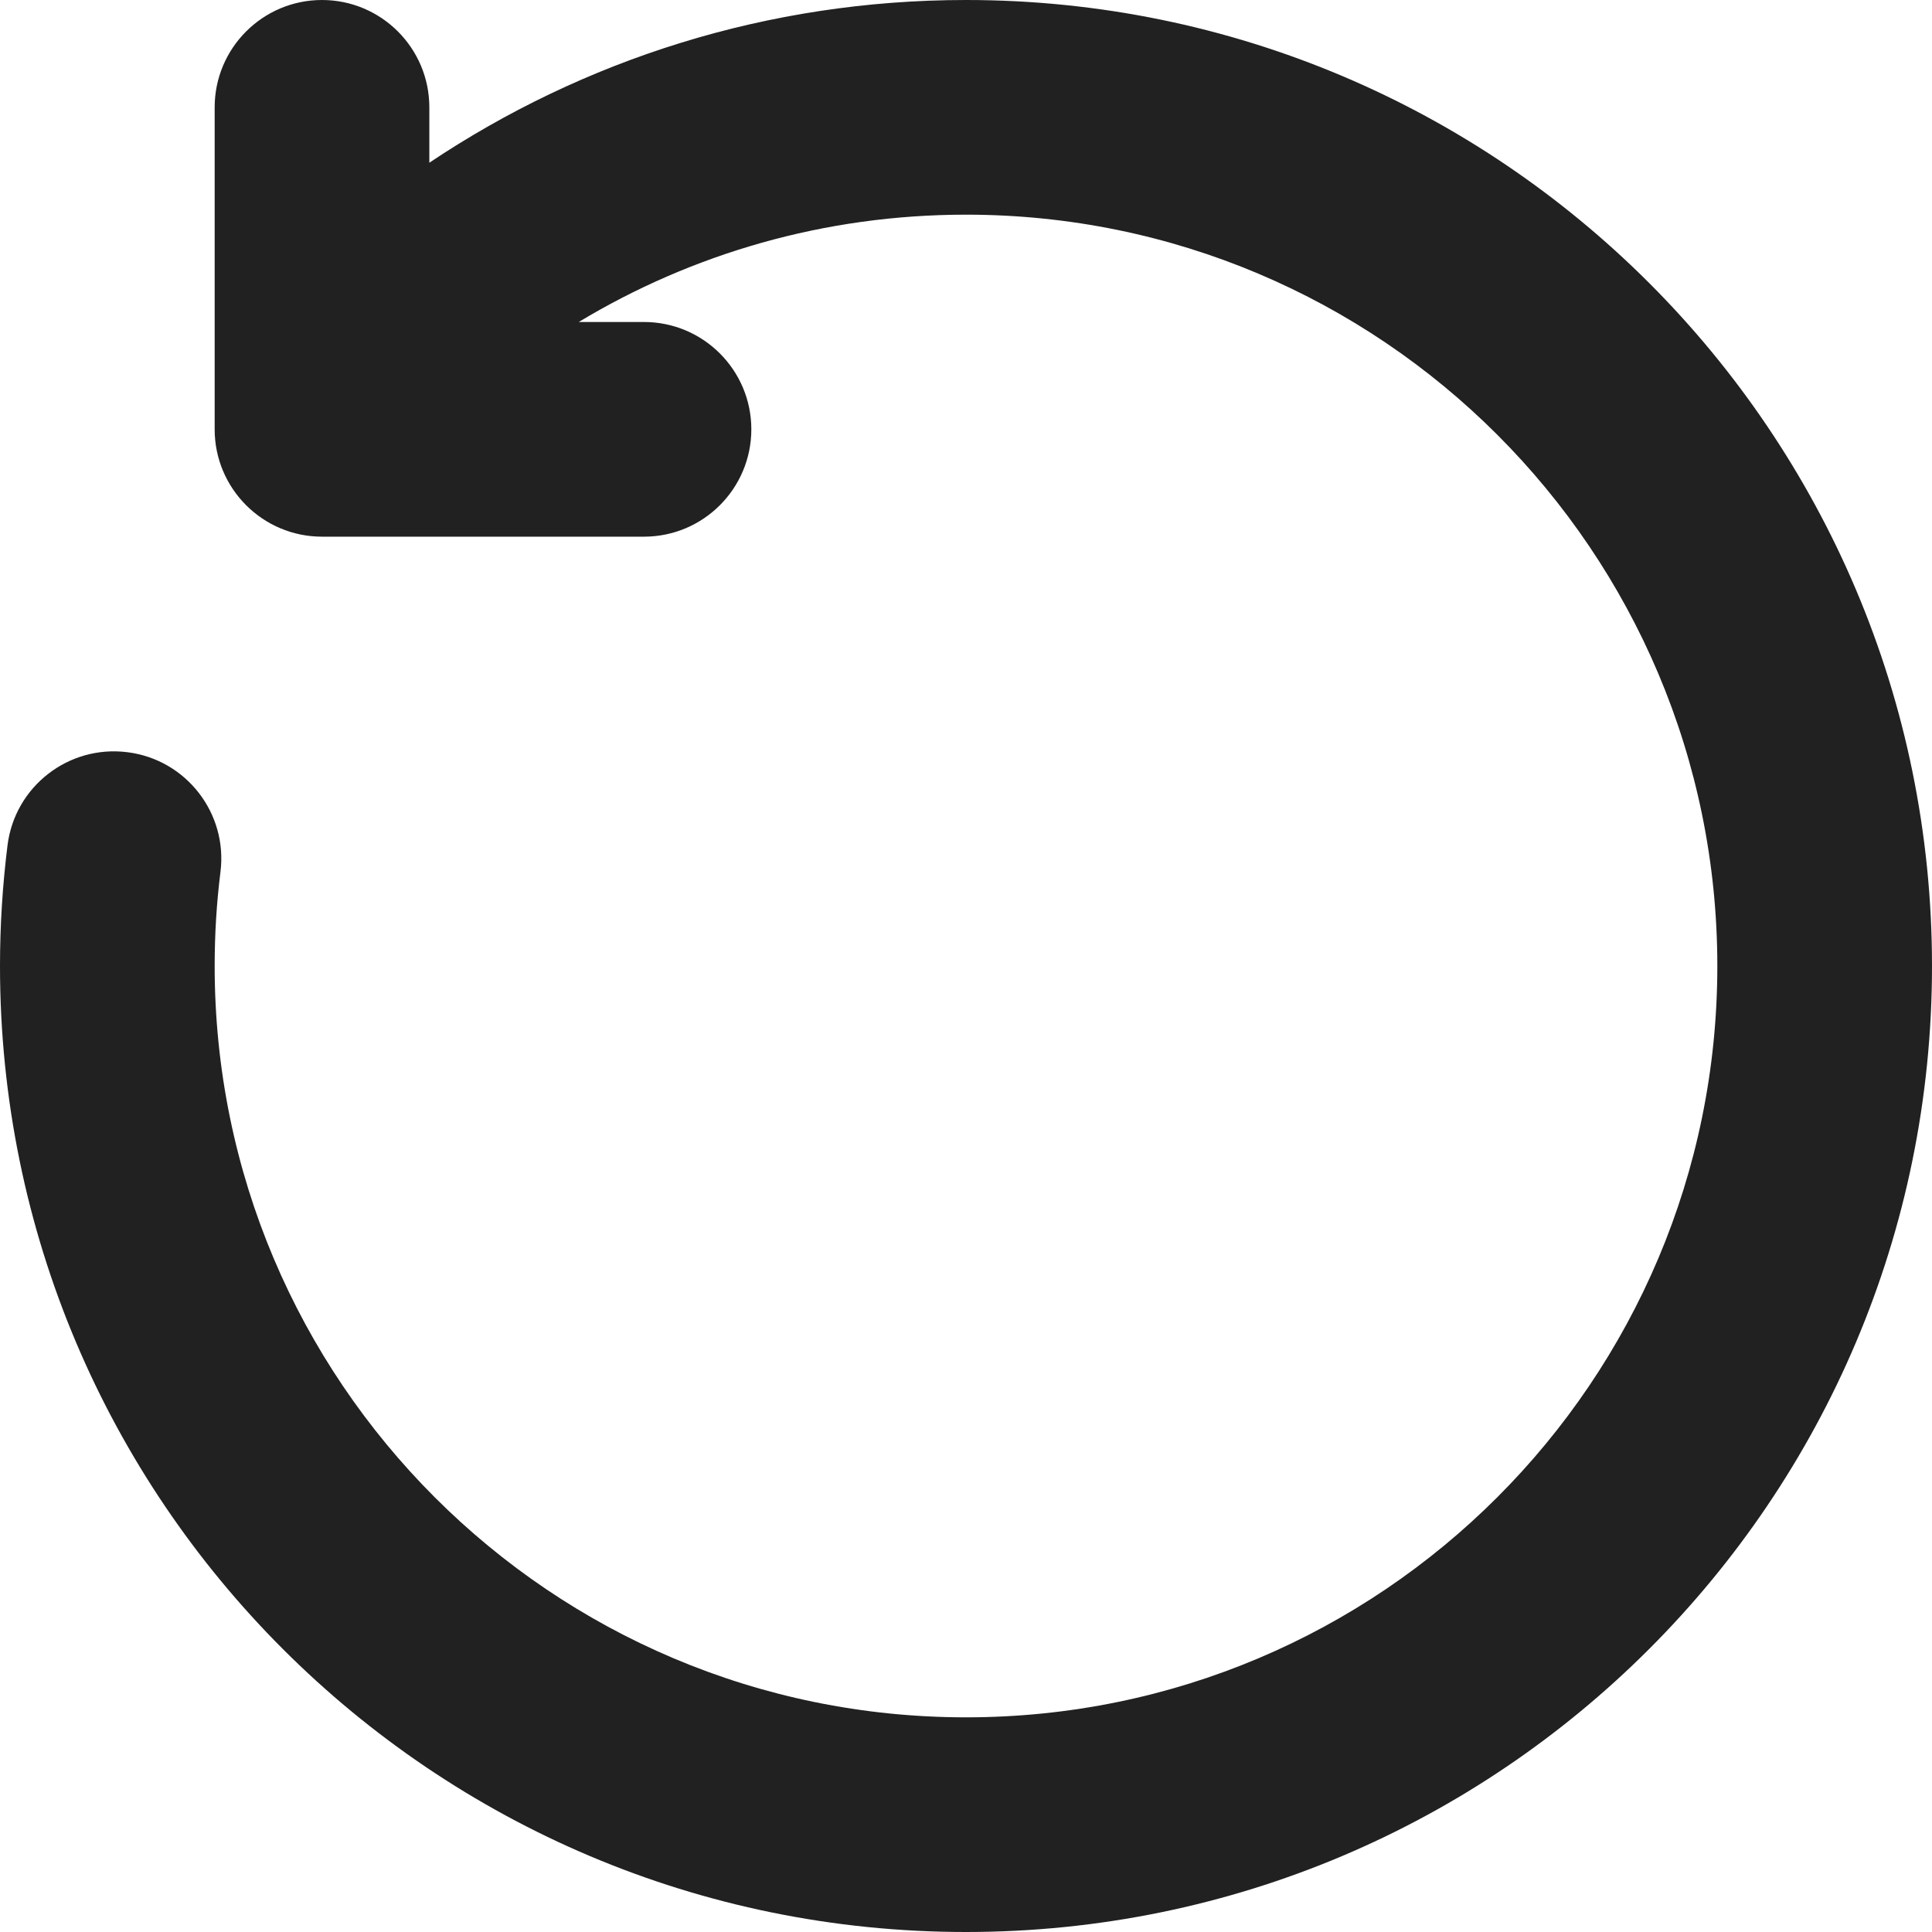 <svg width="18" height="18" viewBox="0 0 18 18" fill="none" xmlns="http://www.w3.org/2000/svg">
<path d="M16 9C16 5.134 12.866 2 9 2C7.68 2 6.446 2.365 5.392 3H6C6.552 3 7 3.448 7 4C7 4.552 6.552 5 6 5H3C2.448 5 2 4.552 2 4C2 3 2 2 2 1C2 0.448 2.448 0 3 0C3.552 0 4 0.448 4 1V1.516C5.43 0.559 7.15 0 9 0C13.971 0 18 4.029 18 9C18 13.971 13.971 18 9 18C4.029 18 0 13.971 0 9C0 8.62 0.024 8.245 0.07 7.876C0.138 7.328 0.638 6.939 1.186 7.008C1.734 7.076 2.123 7.576 2.054 8.124C2.018 8.41 2 8.703 2 9C2 12.866 5.134 16 9 16C12.866 16 16 12.866 16 9Z" fill="#212121"/>
</svg>
